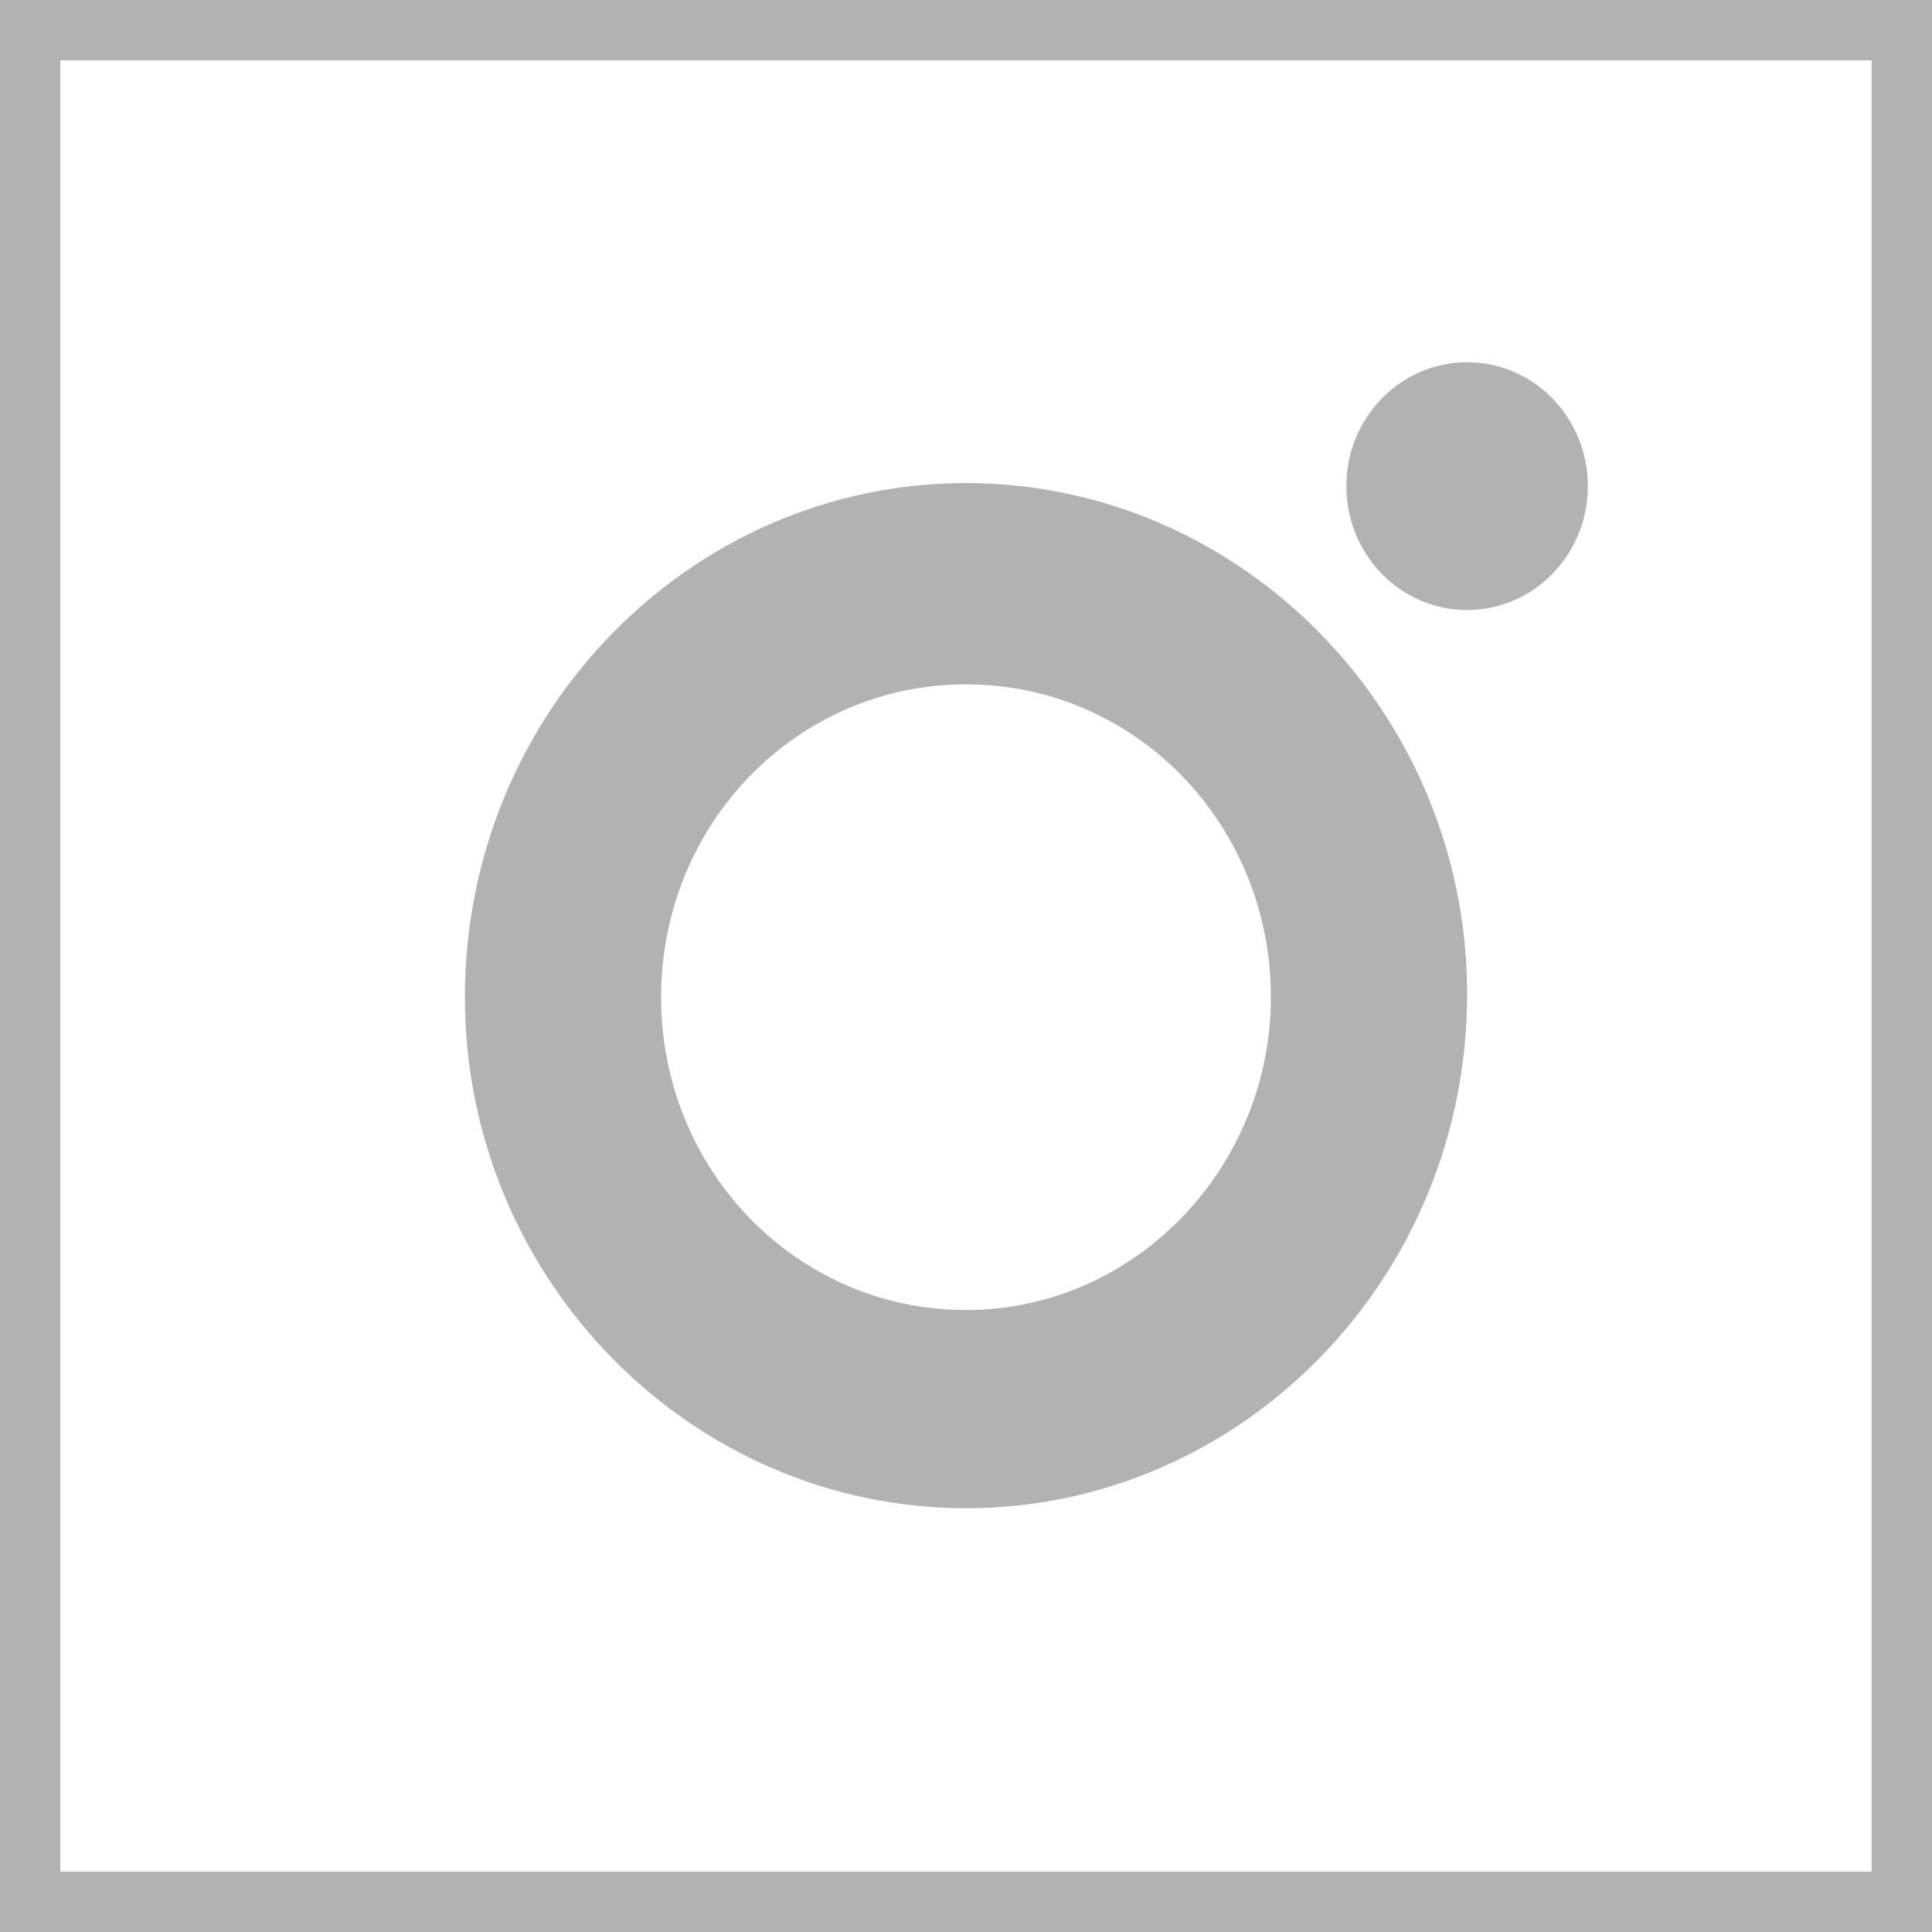 <svg width="32" height="32" viewBox="0 0 32 32" fill="none" xmlns="http://www.w3.org/2000/svg">
<path d="M16 8.001C11.45 8.001 7.7 11.797 7.7 16.517C7.7 21.185 11.45 24.981 16 24.981C20.55 24.981 24.3 21.185 24.3 16.465C24.3 11.797 20.55 8.001 16 8.001ZM16 21.698C13.2 21.698 10.95 19.389 10.95 16.517C10.95 13.644 13.2 11.335 16 11.335C18.8 11.335 21.05 13.644 21.05 16.517C21.05 19.338 18.8 21.698 16 21.698Z" fill="#B2B2B2"/>
<path d="M24.3 10.104C25.405 10.104 26.3 9.185 26.3 8.052C26.3 6.919 25.405 6 24.3 6C23.195 6 22.3 6.919 22.3 8.052C22.3 9.185 23.195 10.104 24.3 10.104Z" fill="#B2B2B2"/>
<rect x="0.5" y="0.5" width="31" height="31" stroke="#B2B2B2"/>
</svg>
